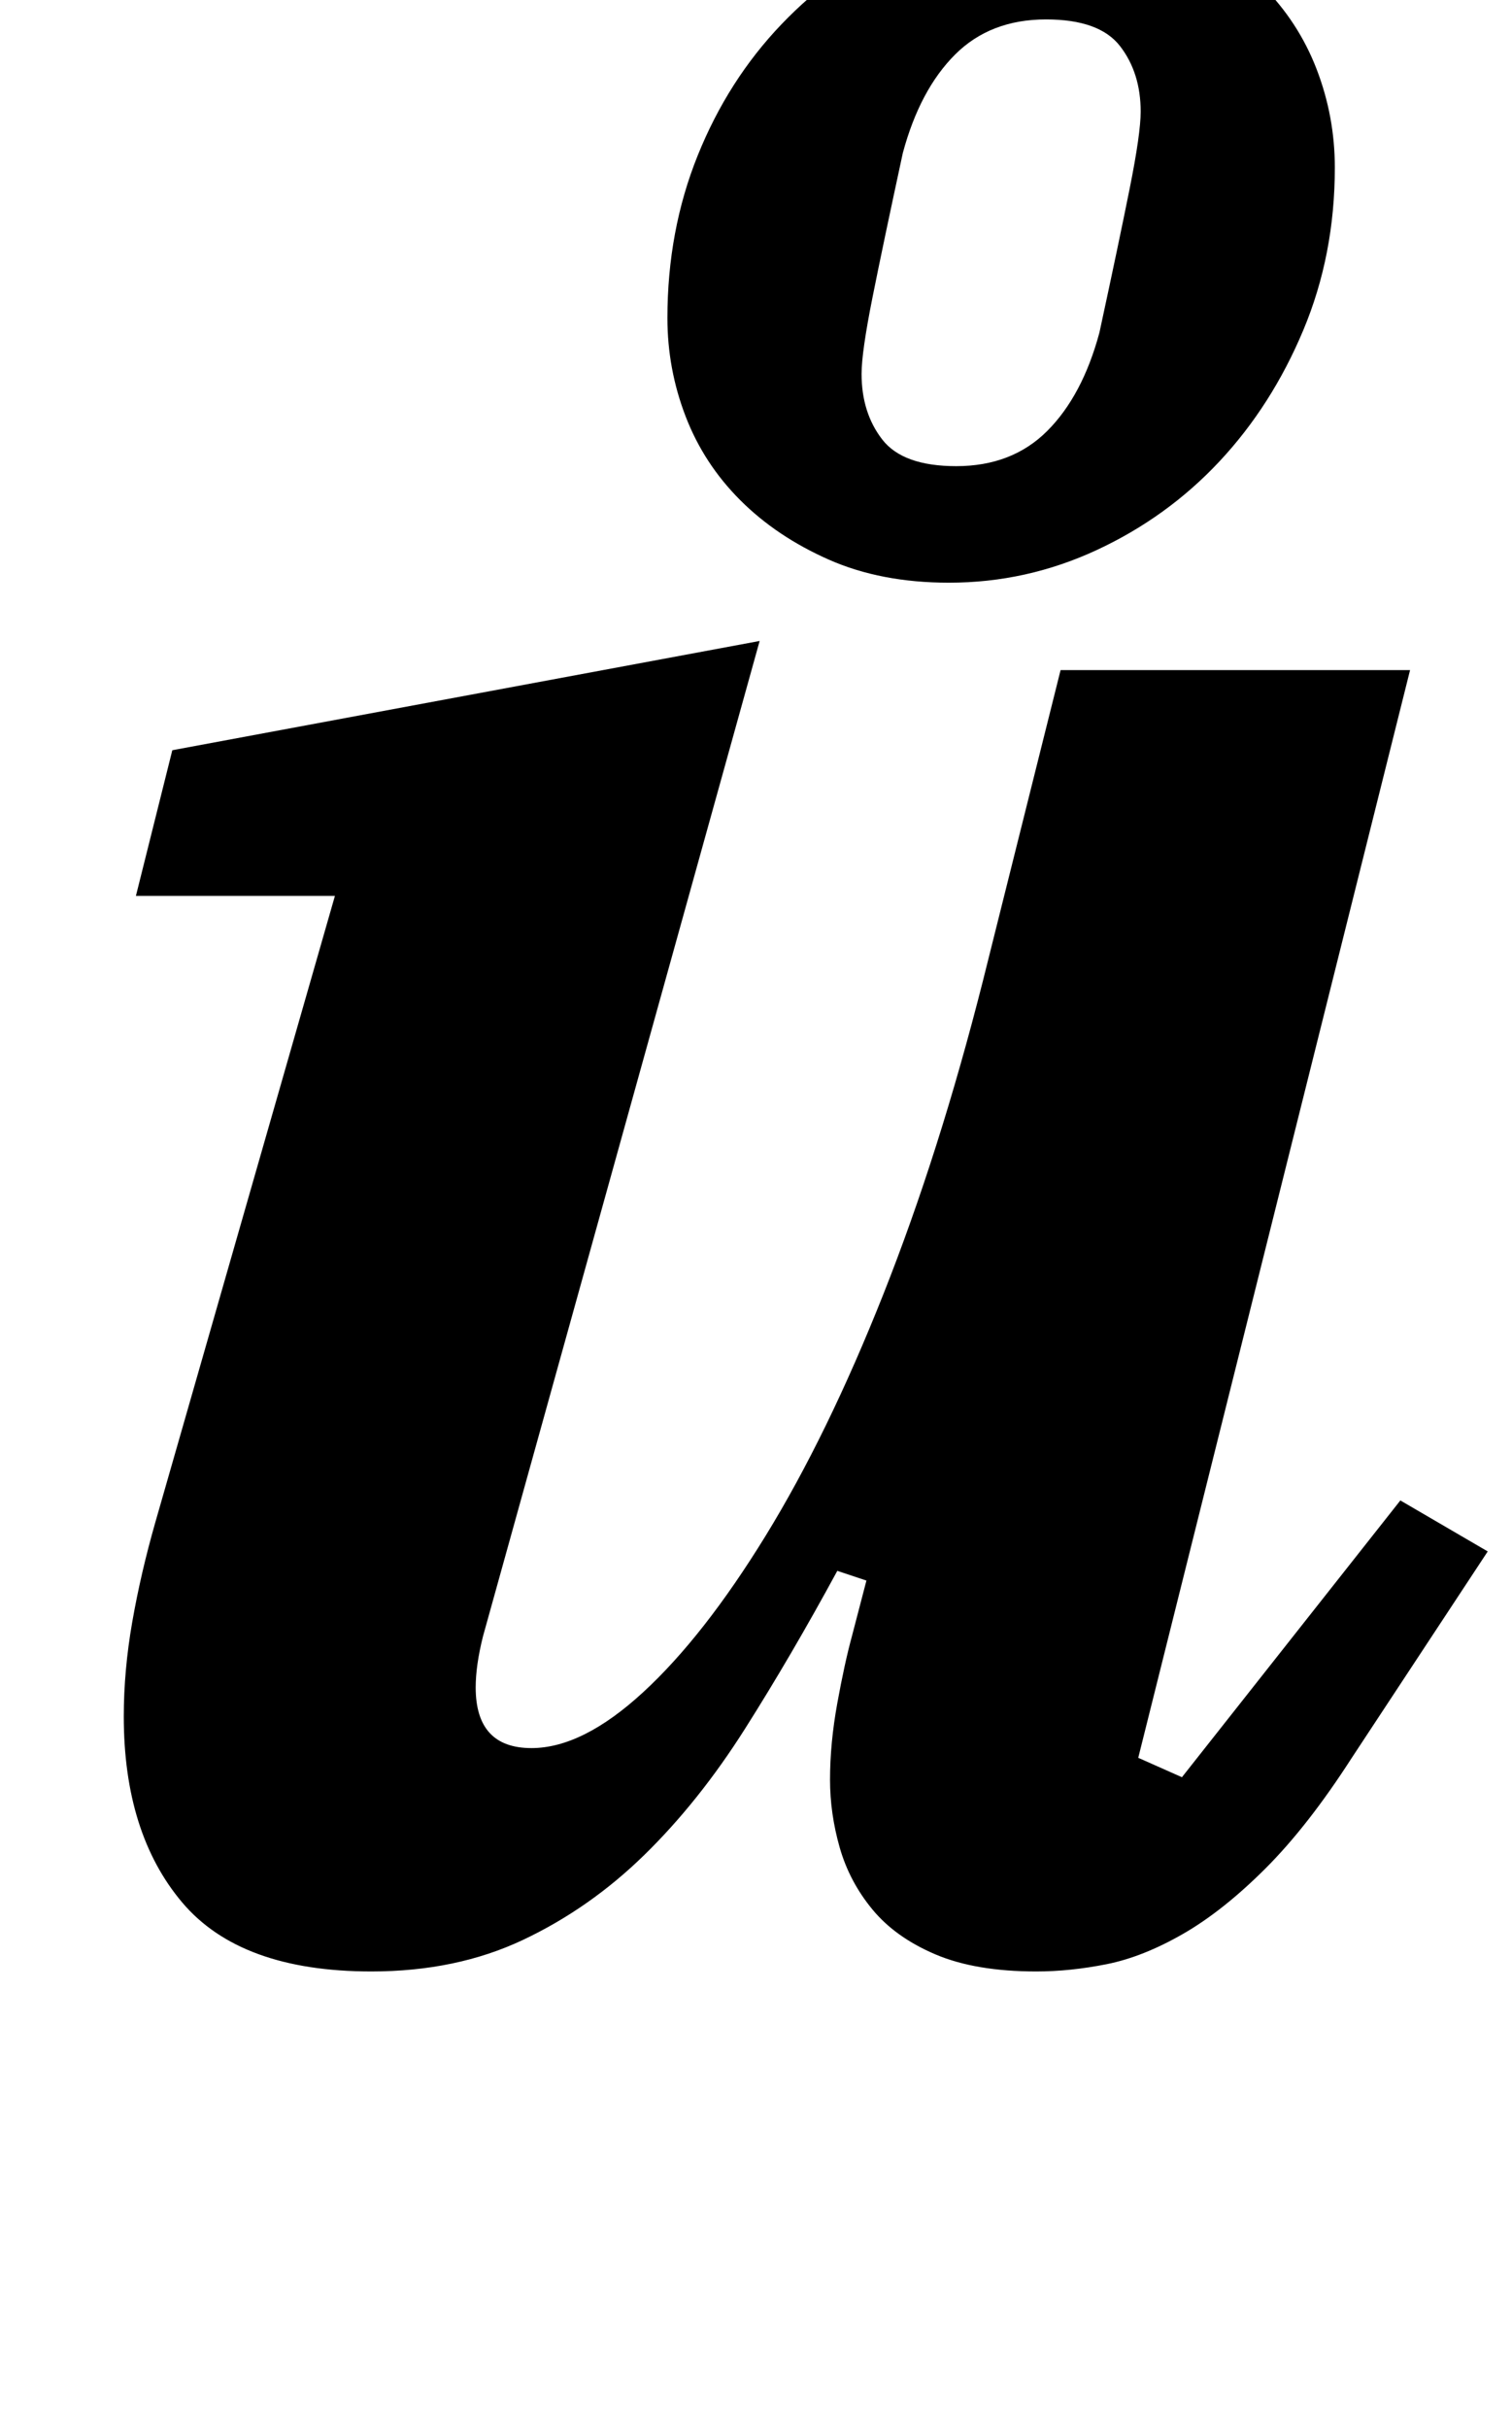 <?xml version="1.0" standalone="no"?>
<!DOCTYPE svg PUBLIC "-//W3C//DTD SVG 1.1//EN" "http://www.w3.org/Graphics/SVG/1.1/DTD/svg11.dtd" >
<svg xmlns="http://www.w3.org/2000/svg" xmlns:xlink="http://www.w3.org/1999/xlink" version="1.1" viewBox="-10 0 623 1000">
  <g transform="matrix(1 0 0 -1 0 800)">
   <path fill="currentColor"
d="M143 -12q-54 0 -78 28.5t-24 76.5q0 19 3.5 39t9.5 41l74 258h-82l15 60l242 45l-114 -410q-3 -12 -3 -21q0 -25 23 -25q21 0 46 23t50.5 64.5t48.5 99.5t41 129l32 128h144l-112 -448l18 -8l90 114l36 -21l-56 -85q-18 -28 -35.5 -45.5t-34 -27t-31.5 -12.5t-29 -3
q-25 0 -41.5 7t-26 18.5t-13.5 25.5t-4 28q0 15 3 31.5t6 27.5l6 23l-12 4q-19 -35 -38 -65t-41.5 -52t-50 -35t-62.5 -13zM384 608q23 0 37.5 14.5t21.5 40.5q8 37 12.5 59.5t4.5 31.5q0 16 -8.5 27t-30.5 11q-23 0 -37.5 -14.5t-21.5 -40.5q-8 -37 -12.5 -59.5t-4.5 -31.5
q0 -16 8.5 -27t30.5 -11zM381 560q-28 0 -49.5 9.5t-36.5 24.5t-22.5 34.5t-7.5 40.5q0 36 12.5 67t34.5 54t51 36.5t61 13.5q28 0 49.5 -9.5t36.5 -24.5t22.5 -34.5t7.5 -40.5q0 -36 -13 -67t-34.5 -54t-50.5 -36.5t-61 -13.5z" />
  </g>

</svg>
